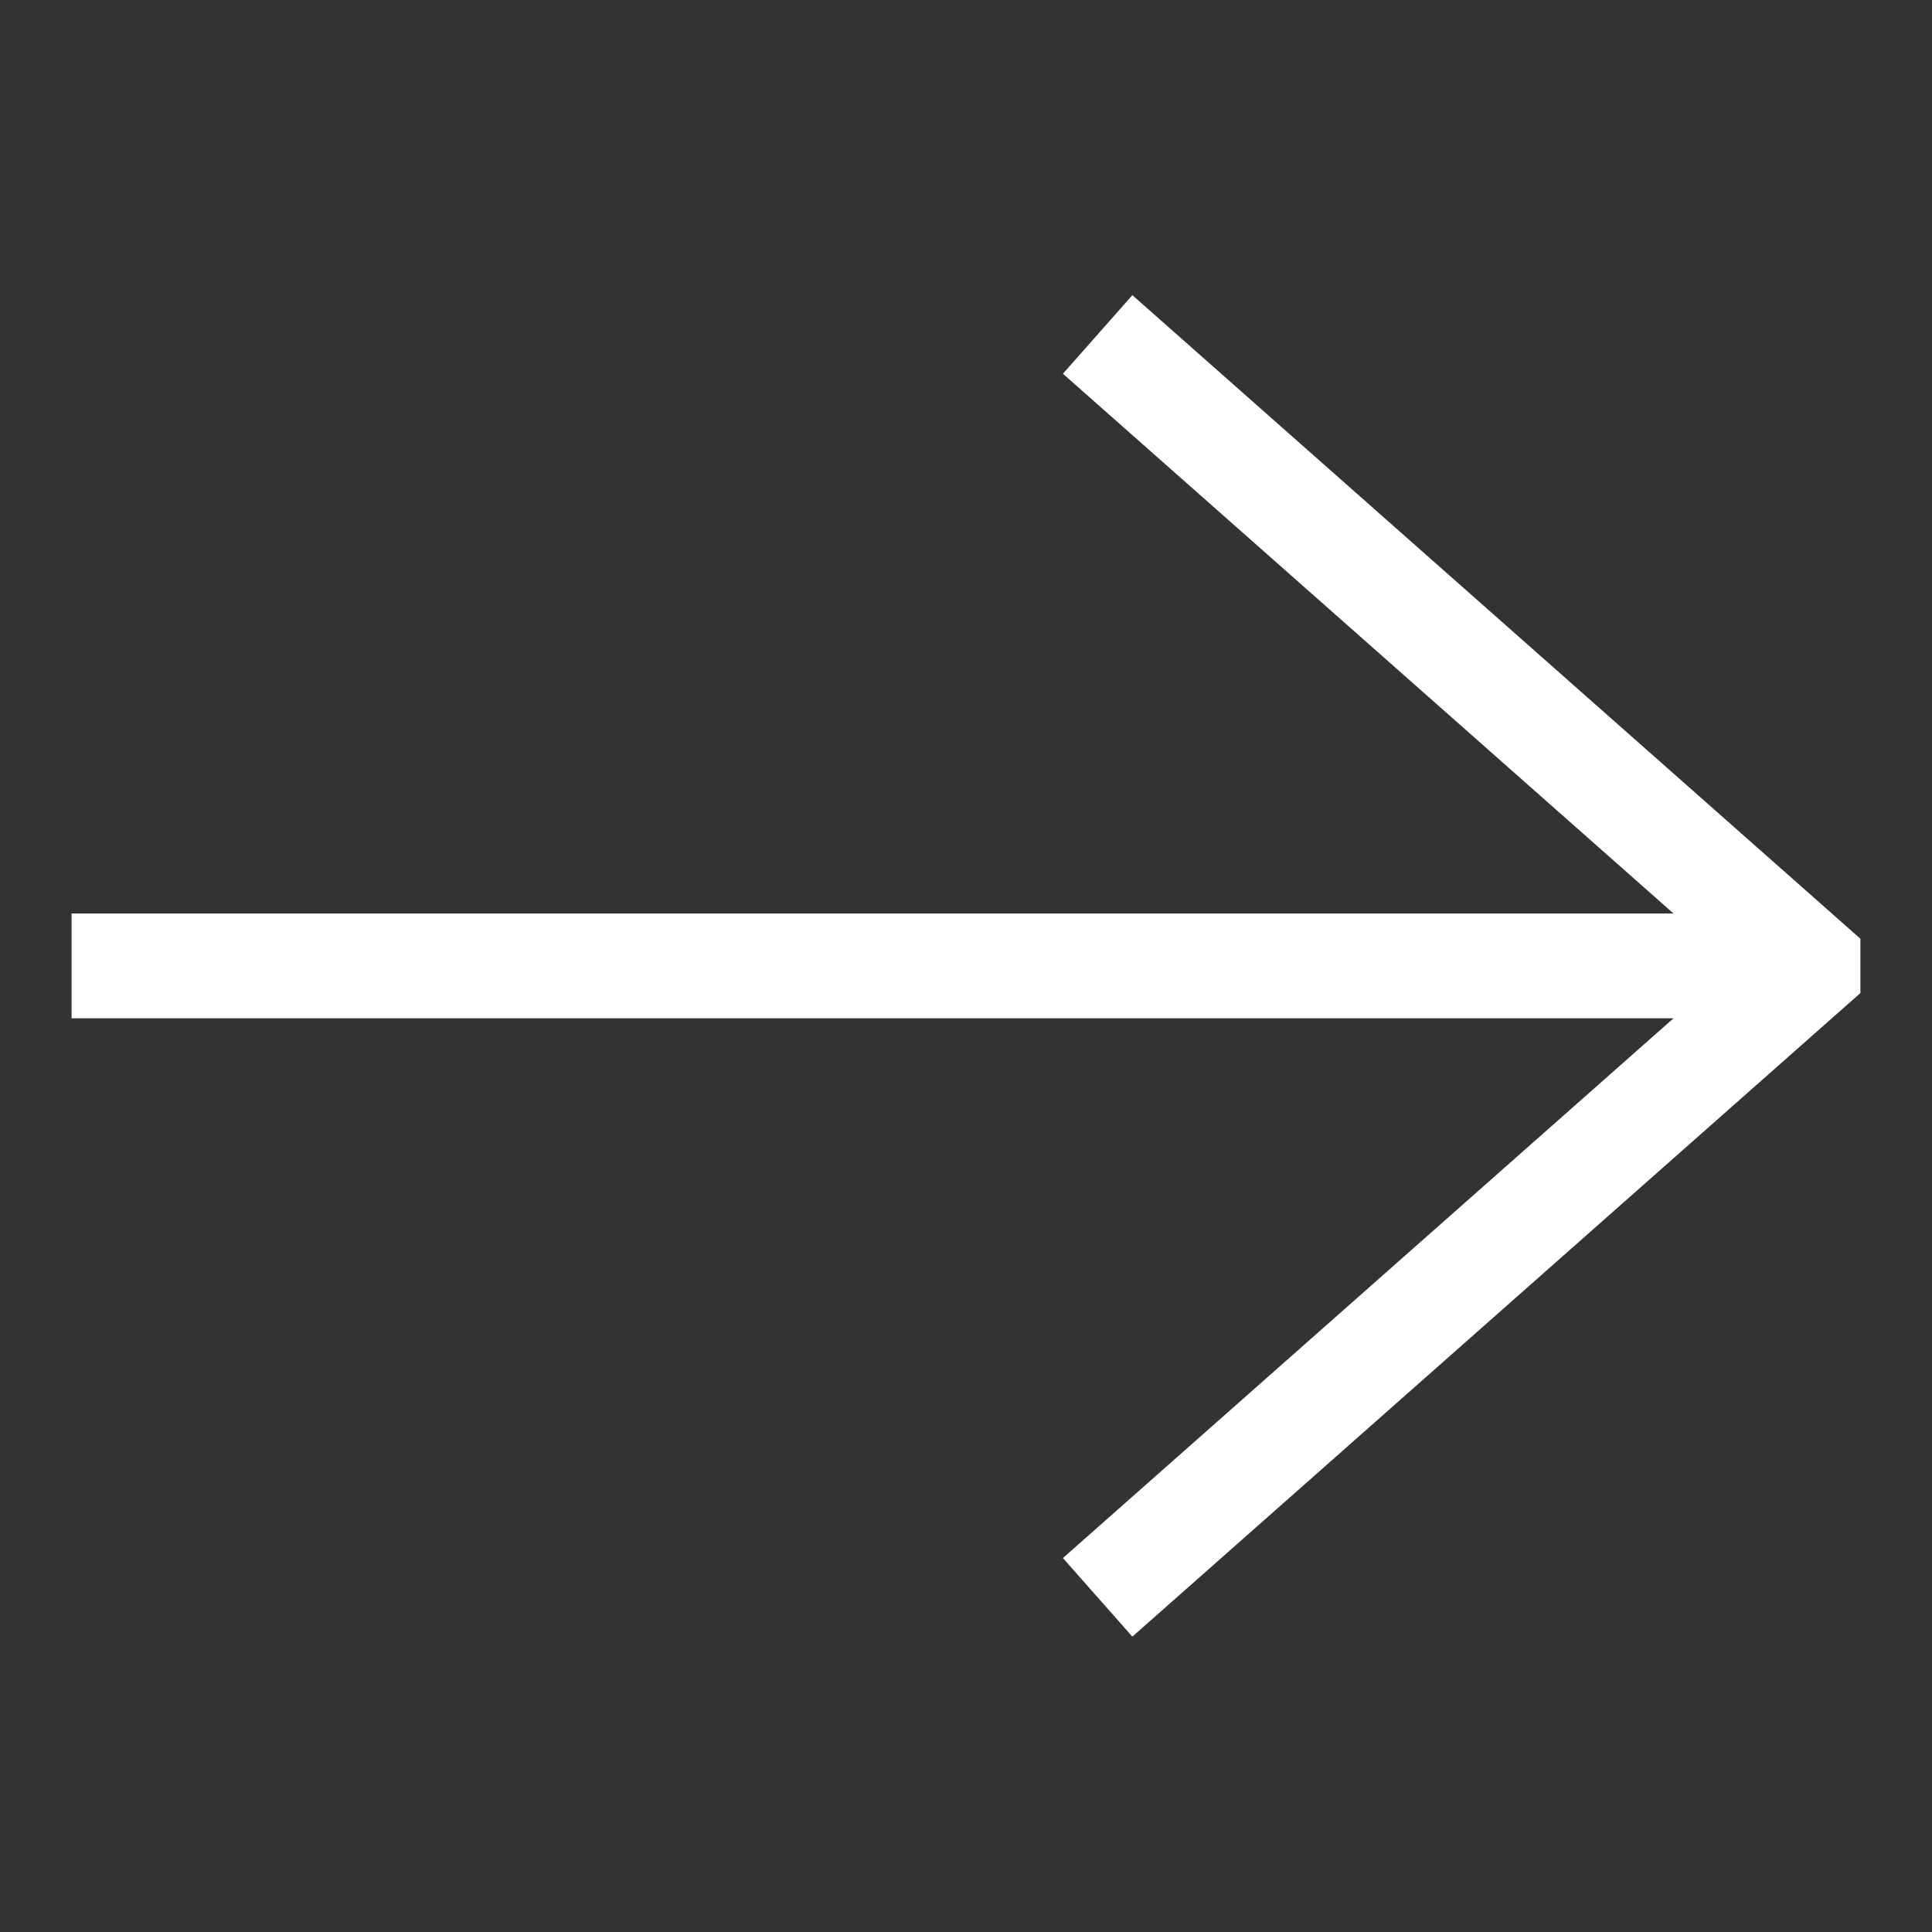 <svg width="18" height="18" viewBox="0 0 18 18" fill="none" xmlns="http://www.w3.org/2000/svg">
<rect x="0" y="0" width="18" height="18" fill="#333333" stroke="none"/>
<g id="next 1" clip-path="url(#clip0_50_1972)">
<g id="Group">
<g id="Group_2">
<path id="Vector" d="M10.55 2.75L9.903 3.482L15.592 8.511H0.667V9.487H15.592L9.903 14.516L10.55 15.248L17.333 9.252V8.746L10.55 2.75Z" fill="white"/>
</g>
</g>
</g>
<defs>
<clipPath id="clip0_50_1972">
<rect width="16.667" height="16.667" fill="white" transform="translate(0.667 0.666)"/>
</clipPath>
</defs>
</svg>

